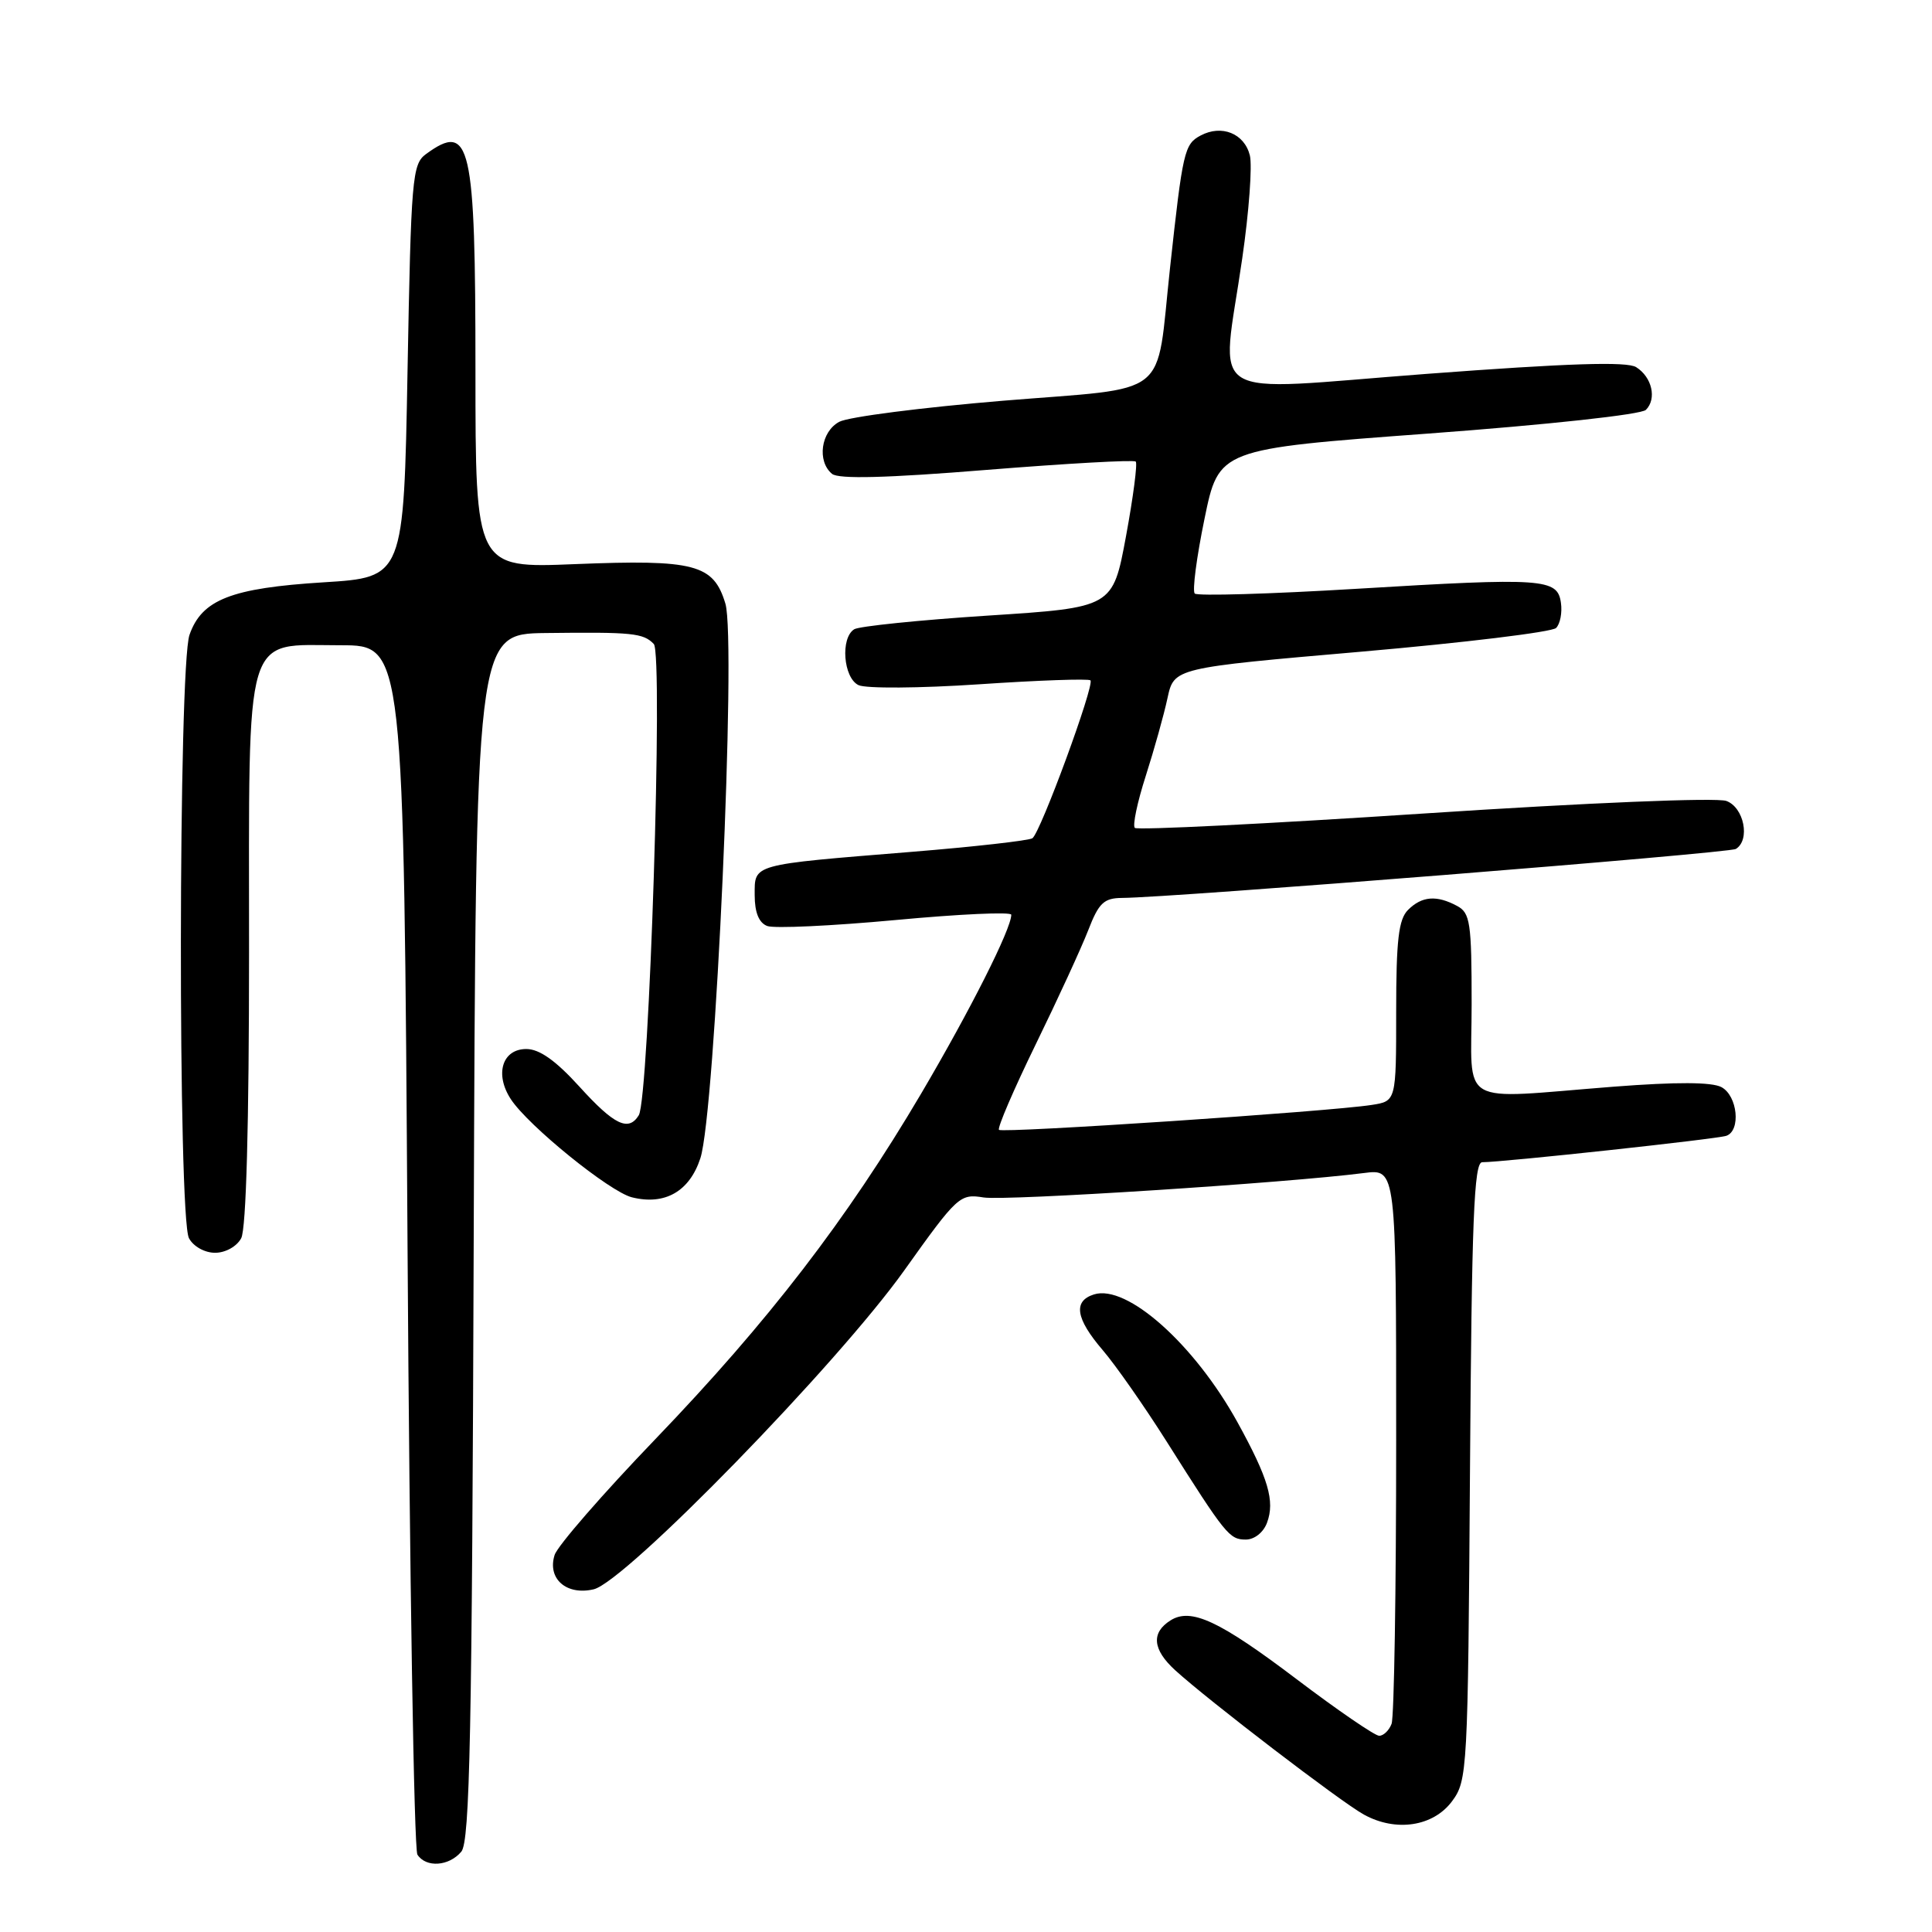 <?xml version="1.0" encoding="UTF-8" standalone="no"?>
<!DOCTYPE svg PUBLIC "-//W3C//DTD SVG 1.1//EN" "http://www.w3.org/Graphics/SVG/1.1/DTD/svg11.dtd" >
<svg xmlns="http://www.w3.org/2000/svg" xmlns:xlink="http://www.w3.org/1999/xlink" version="1.1" viewBox="0 0 256 256">
 <g >
 <path fill="currentColor"
d=" M 61.13 245.35 C 62.26 243.98 62.55 229.75 62.77 163.85 C 63.05 84.00 63.05 84.00 72.27 83.88 C 83.81 83.74 85.23 83.88 86.63 85.33 C 87.90 86.64 86.02 145.55 84.64 147.78 C 83.28 149.98 81.39 149.07 76.79 144.00 C 73.64 140.53 71.48 139.00 69.74 139.00 C 66.55 139.00 65.52 142.34 67.69 145.65 C 69.99 149.17 80.78 157.91 83.73 158.65 C 88.09 159.74 91.36 157.88 92.80 153.48 C 94.78 147.48 97.59 84.92 96.12 79.99 C 94.55 74.76 92.08 74.11 76.17 74.75 C 63.00 75.29 63.00 75.29 63.00 49.08 C 63.00 18.93 62.35 16.10 56.44 20.42 C 54.62 21.75 54.47 23.58 54.00 49.17 C 53.50 76.50 53.50 76.50 42.88 77.16 C 30.64 77.92 26.74 79.45 25.11 84.12 C 23.63 88.35 23.57 161.32 25.04 164.07 C 25.62 165.16 27.12 166.00 28.50 166.00 C 29.88 166.00 31.38 165.16 31.96 164.07 C 32.62 162.84 33.00 149.05 33.00 126.18 C 33.00 82.81 32.19 85.50 45.16 85.50 C 53.50 85.50 53.50 85.50 54.00 165.00 C 54.27 208.73 54.86 245.06 55.31 245.75 C 56.45 247.51 59.50 247.30 61.13 245.35 Z  M 192.40 238.68 C 194.44 235.93 194.51 234.71 194.78 194.93 C 195.01 161.55 195.31 154.00 196.40 154.00 C 199.13 154.00 227.54 150.93 228.75 150.50 C 230.70 149.81 230.24 145.20 228.10 144.05 C 226.82 143.37 222.13 143.35 213.85 143.99 C 192.82 145.63 195.00 146.90 195.00 133.04 C 195.00 122.23 194.81 120.97 193.07 120.04 C 190.35 118.58 188.40 118.74 186.57 120.57 C 185.32 121.82 185.00 124.56 185.00 134.03 C 185.00 145.91 185.00 145.91 181.75 146.41 C 176.14 147.29 132.84 150.17 132.37 149.71 C 132.13 149.46 134.32 144.37 137.24 138.38 C 140.16 132.40 143.29 125.59 144.20 123.25 C 145.59 119.65 146.27 119.00 148.67 118.98 C 155.22 118.95 229.11 113.05 230.01 112.49 C 231.95 111.30 231.09 106.98 228.75 106.13 C 227.46 105.66 210.42 106.36 188.72 107.79 C 167.94 109.16 150.68 110.02 150.37 109.70 C 150.05 109.39 150.70 106.29 151.82 102.81 C 152.93 99.34 154.23 94.70 154.70 92.50 C 155.57 88.50 155.57 88.50 180.39 86.35 C 194.04 85.16 205.65 83.75 206.19 83.21 C 206.73 82.67 207.02 81.17 206.83 79.87 C 206.38 76.65 204.55 76.52 179.72 78.02 C 168.29 78.71 158.66 78.99 158.31 78.65 C 157.97 78.30 158.55 73.86 159.60 68.76 C 161.50 59.50 161.50 59.50 189.25 57.45 C 205.18 56.27 217.47 54.93 218.09 54.31 C 219.56 52.84 218.90 49.97 216.80 48.65 C 215.58 47.88 207.82 48.13 189.05 49.54 C 158.92 51.81 161.82 53.62 164.60 34.26 C 165.50 28.08 165.95 21.93 165.61 20.58 C 164.88 17.68 161.87 16.47 159.08 17.96 C 156.93 19.11 156.72 20.03 155.03 35.55 C 153.12 53.08 155.43 51.25 132.89 53.10 C 122.18 53.99 112.42 55.24 111.21 55.89 C 108.77 57.19 108.23 61.12 110.25 62.79 C 111.11 63.50 117.47 63.34 130.77 62.26 C 141.37 61.41 150.25 60.91 150.49 61.16 C 150.74 61.41 150.16 65.86 149.20 71.06 C 147.45 80.50 147.45 80.50 130.91 81.57 C 121.82 82.16 113.84 82.98 113.19 83.38 C 111.34 84.53 111.74 89.80 113.75 90.78 C 114.72 91.25 121.87 91.20 129.77 90.67 C 137.62 90.14 144.24 89.91 144.49 90.15 C 145.07 90.74 137.87 110.34 136.80 111.07 C 136.34 111.38 129.11 112.20 120.73 112.88 C 99.42 114.61 100.00 114.45 100.00 118.61 C 100.00 120.91 100.56 122.28 101.66 122.70 C 102.58 123.05 110.23 122.69 118.66 121.91 C 127.10 121.12 134.00 120.80 134.00 121.21 C 134.00 123.08 128.56 133.87 122.05 144.92 C 112.22 161.58 101.82 175.10 86.85 190.68 C 79.88 197.93 73.87 204.84 73.49 206.04 C 72.49 209.19 75.06 211.44 78.67 210.59 C 82.89 209.58 110.98 180.75 119.83 168.32 C 126.86 158.46 127.19 158.16 130.33 158.67 C 133.28 159.14 170.46 156.75 180.75 155.43 C 185.00 154.88 185.00 154.88 185.00 190.86 C 185.00 210.65 184.73 227.55 184.39 228.42 C 184.06 229.29 183.32 230.00 182.75 230.00 C 182.18 230.00 177.26 226.63 171.82 222.51 C 161.56 214.74 157.81 213.00 155.10 214.71 C 152.51 216.34 152.72 218.57 155.70 221.30 C 160.12 225.33 177.65 238.75 180.72 240.44 C 184.96 242.78 189.91 242.03 192.40 238.68 Z  M 167.89 201.76 C 168.95 198.90 168.07 195.90 163.98 188.47 C 158.27 178.12 149.31 170.13 144.95 171.52 C 142.17 172.40 142.53 174.71 146.10 178.88 C 147.81 180.87 151.62 186.32 154.58 191.00 C 162.42 203.41 162.90 204.00 165.08 204.00 C 166.22 204.00 167.42 203.05 167.89 201.76 Z "/>
</g>
</svg>